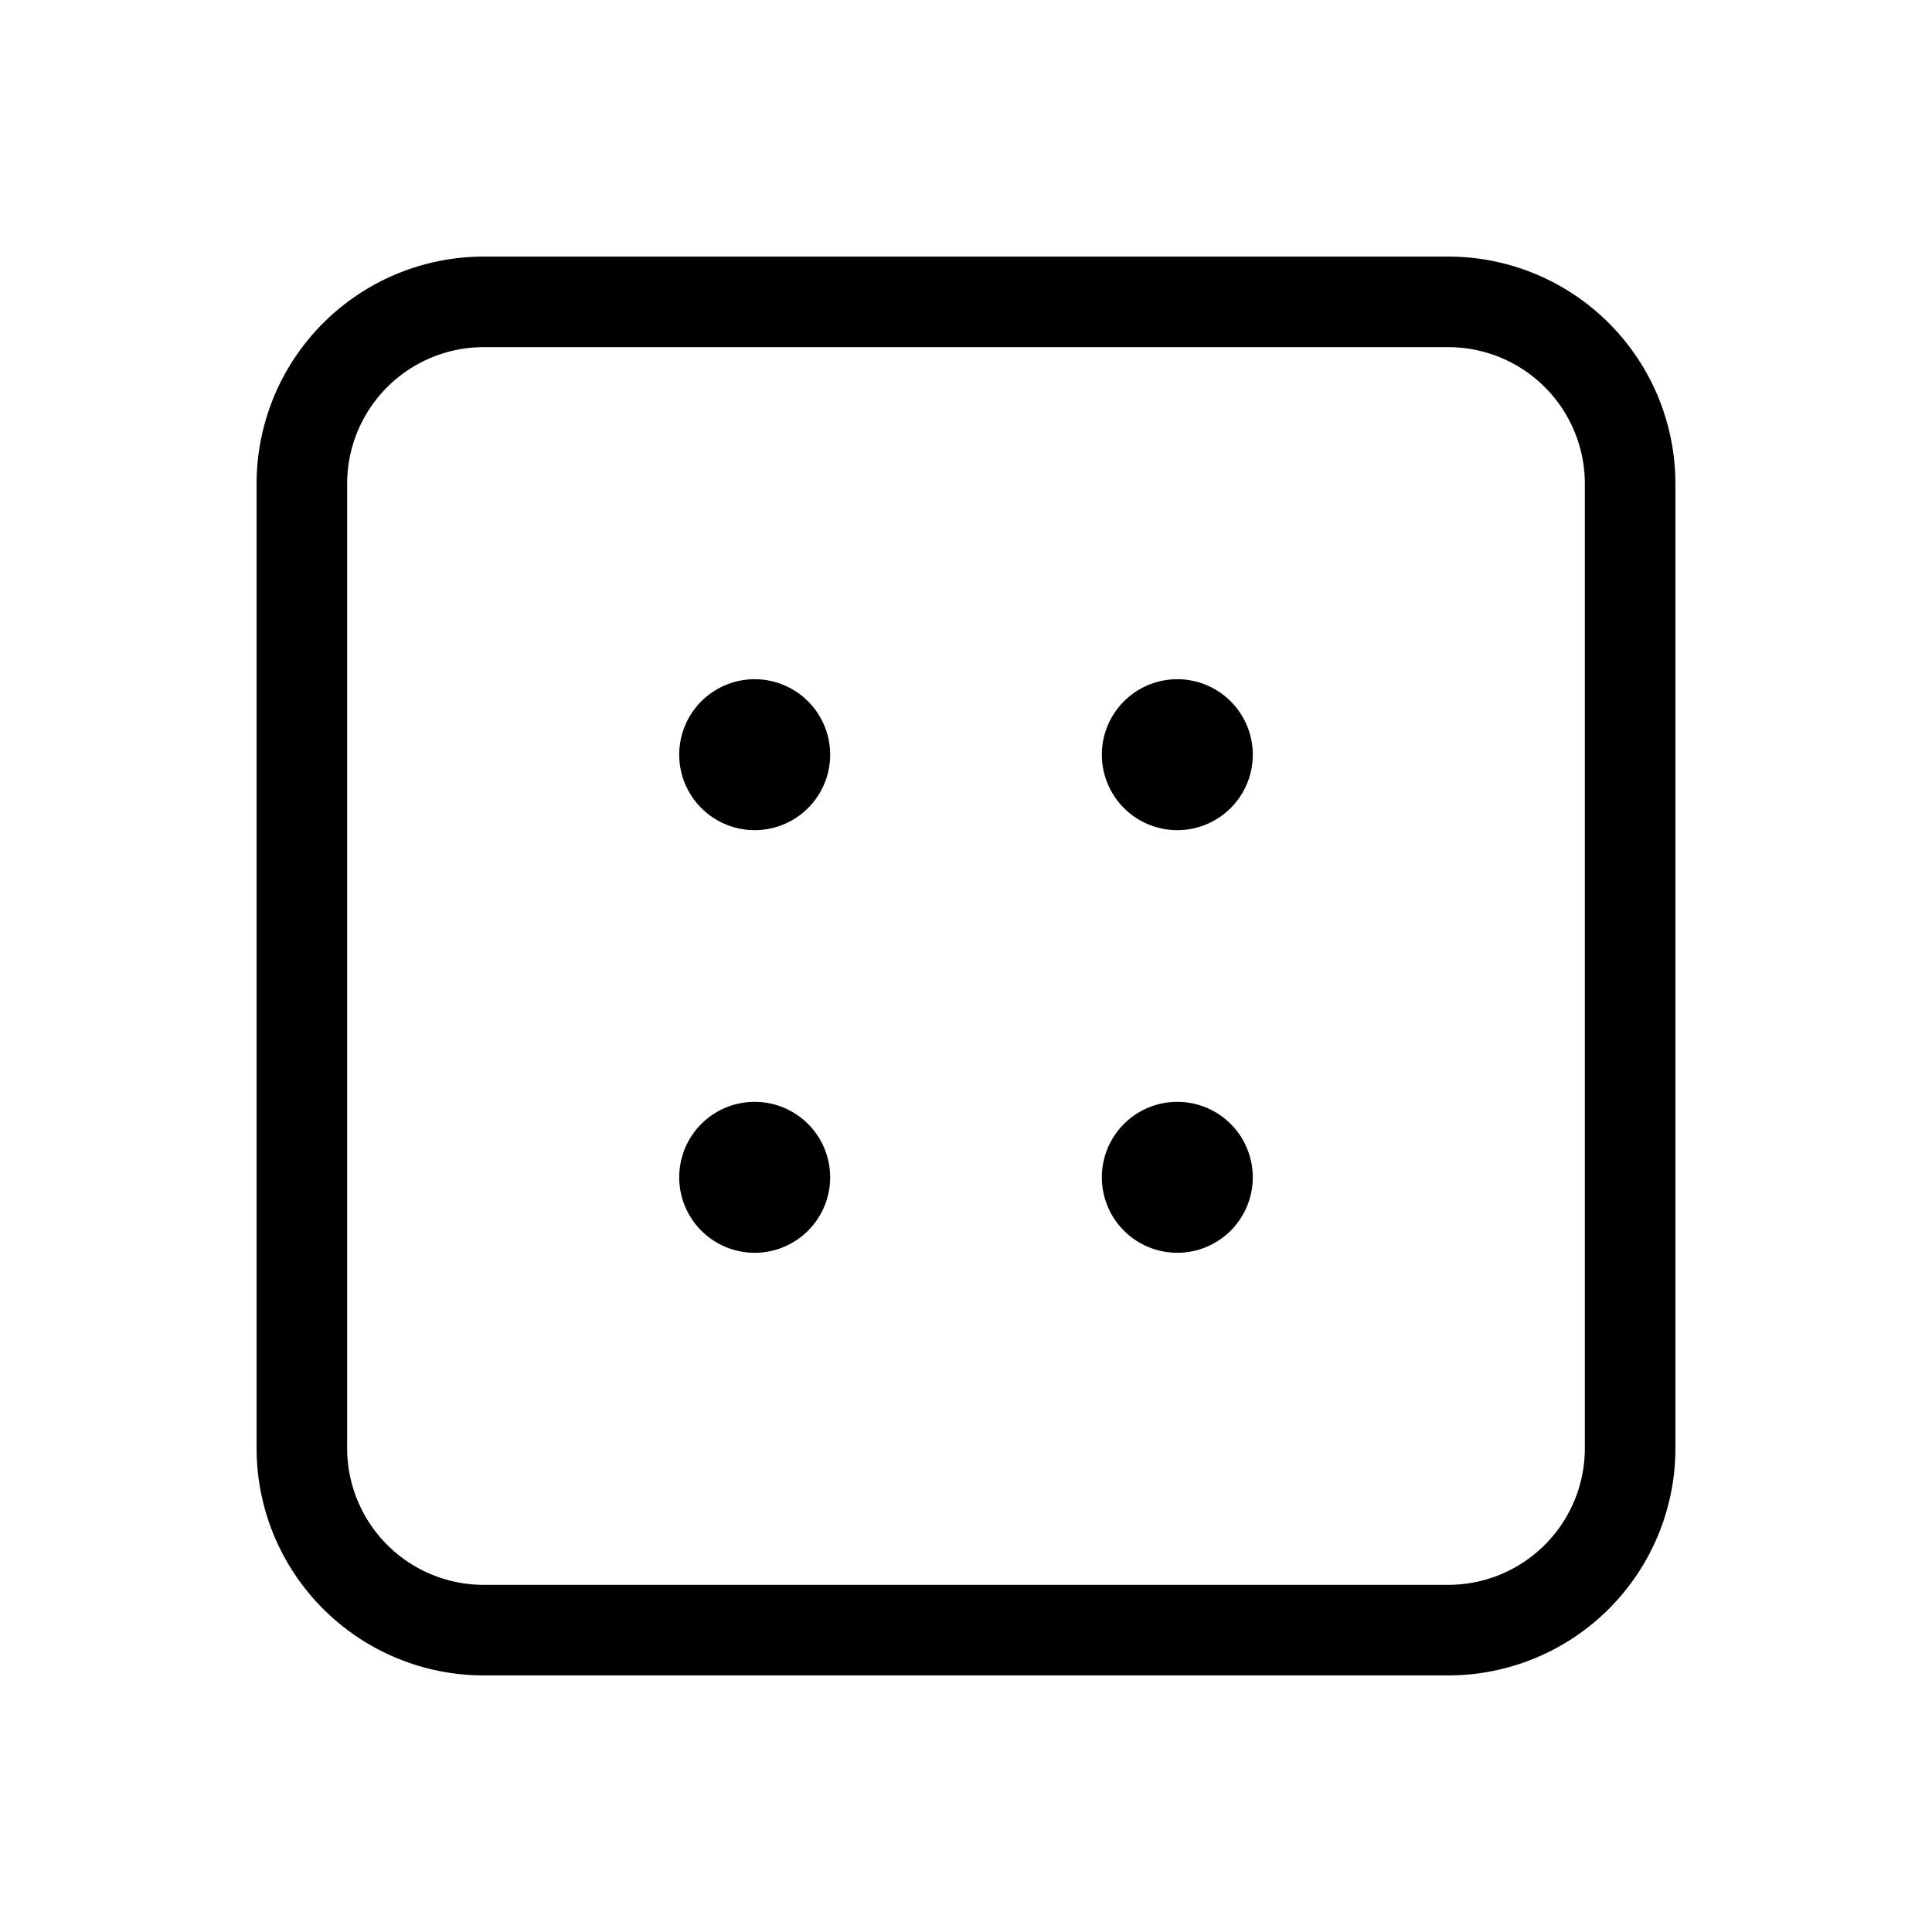 <svg xmlns="http://www.w3.org/2000/svg" viewBox="0 0 256 256"><path d="M192,34H64A30.1,30.1,0,0,0,34,64V192a30.1,30.1,0,0,0,30,30H192a30.1,30.1,0,0,0,30-30V64A30.1,30.1,0,0,0,192,34Zm18,158a18.1,18.1,0,0,1-18,18H64a18.1,18.1,0,0,1-18-18V64A18.1,18.1,0,0,1,64,46H192a18.1,18.1,0,0,1,18,18ZM110,100a10,10,0,1,1-10-10A10,10,0,0,1,110,100Zm56,0a10,10,0,1,1-10-10A10,10,0,0,1,166,100Zm-56,56a10,10,0,1,1-10-10A10,10,0,0,1,110,156Zm56,0a10,10,0,1,1-10-10A10,10,0,0,1,166,156Z"/></svg>
